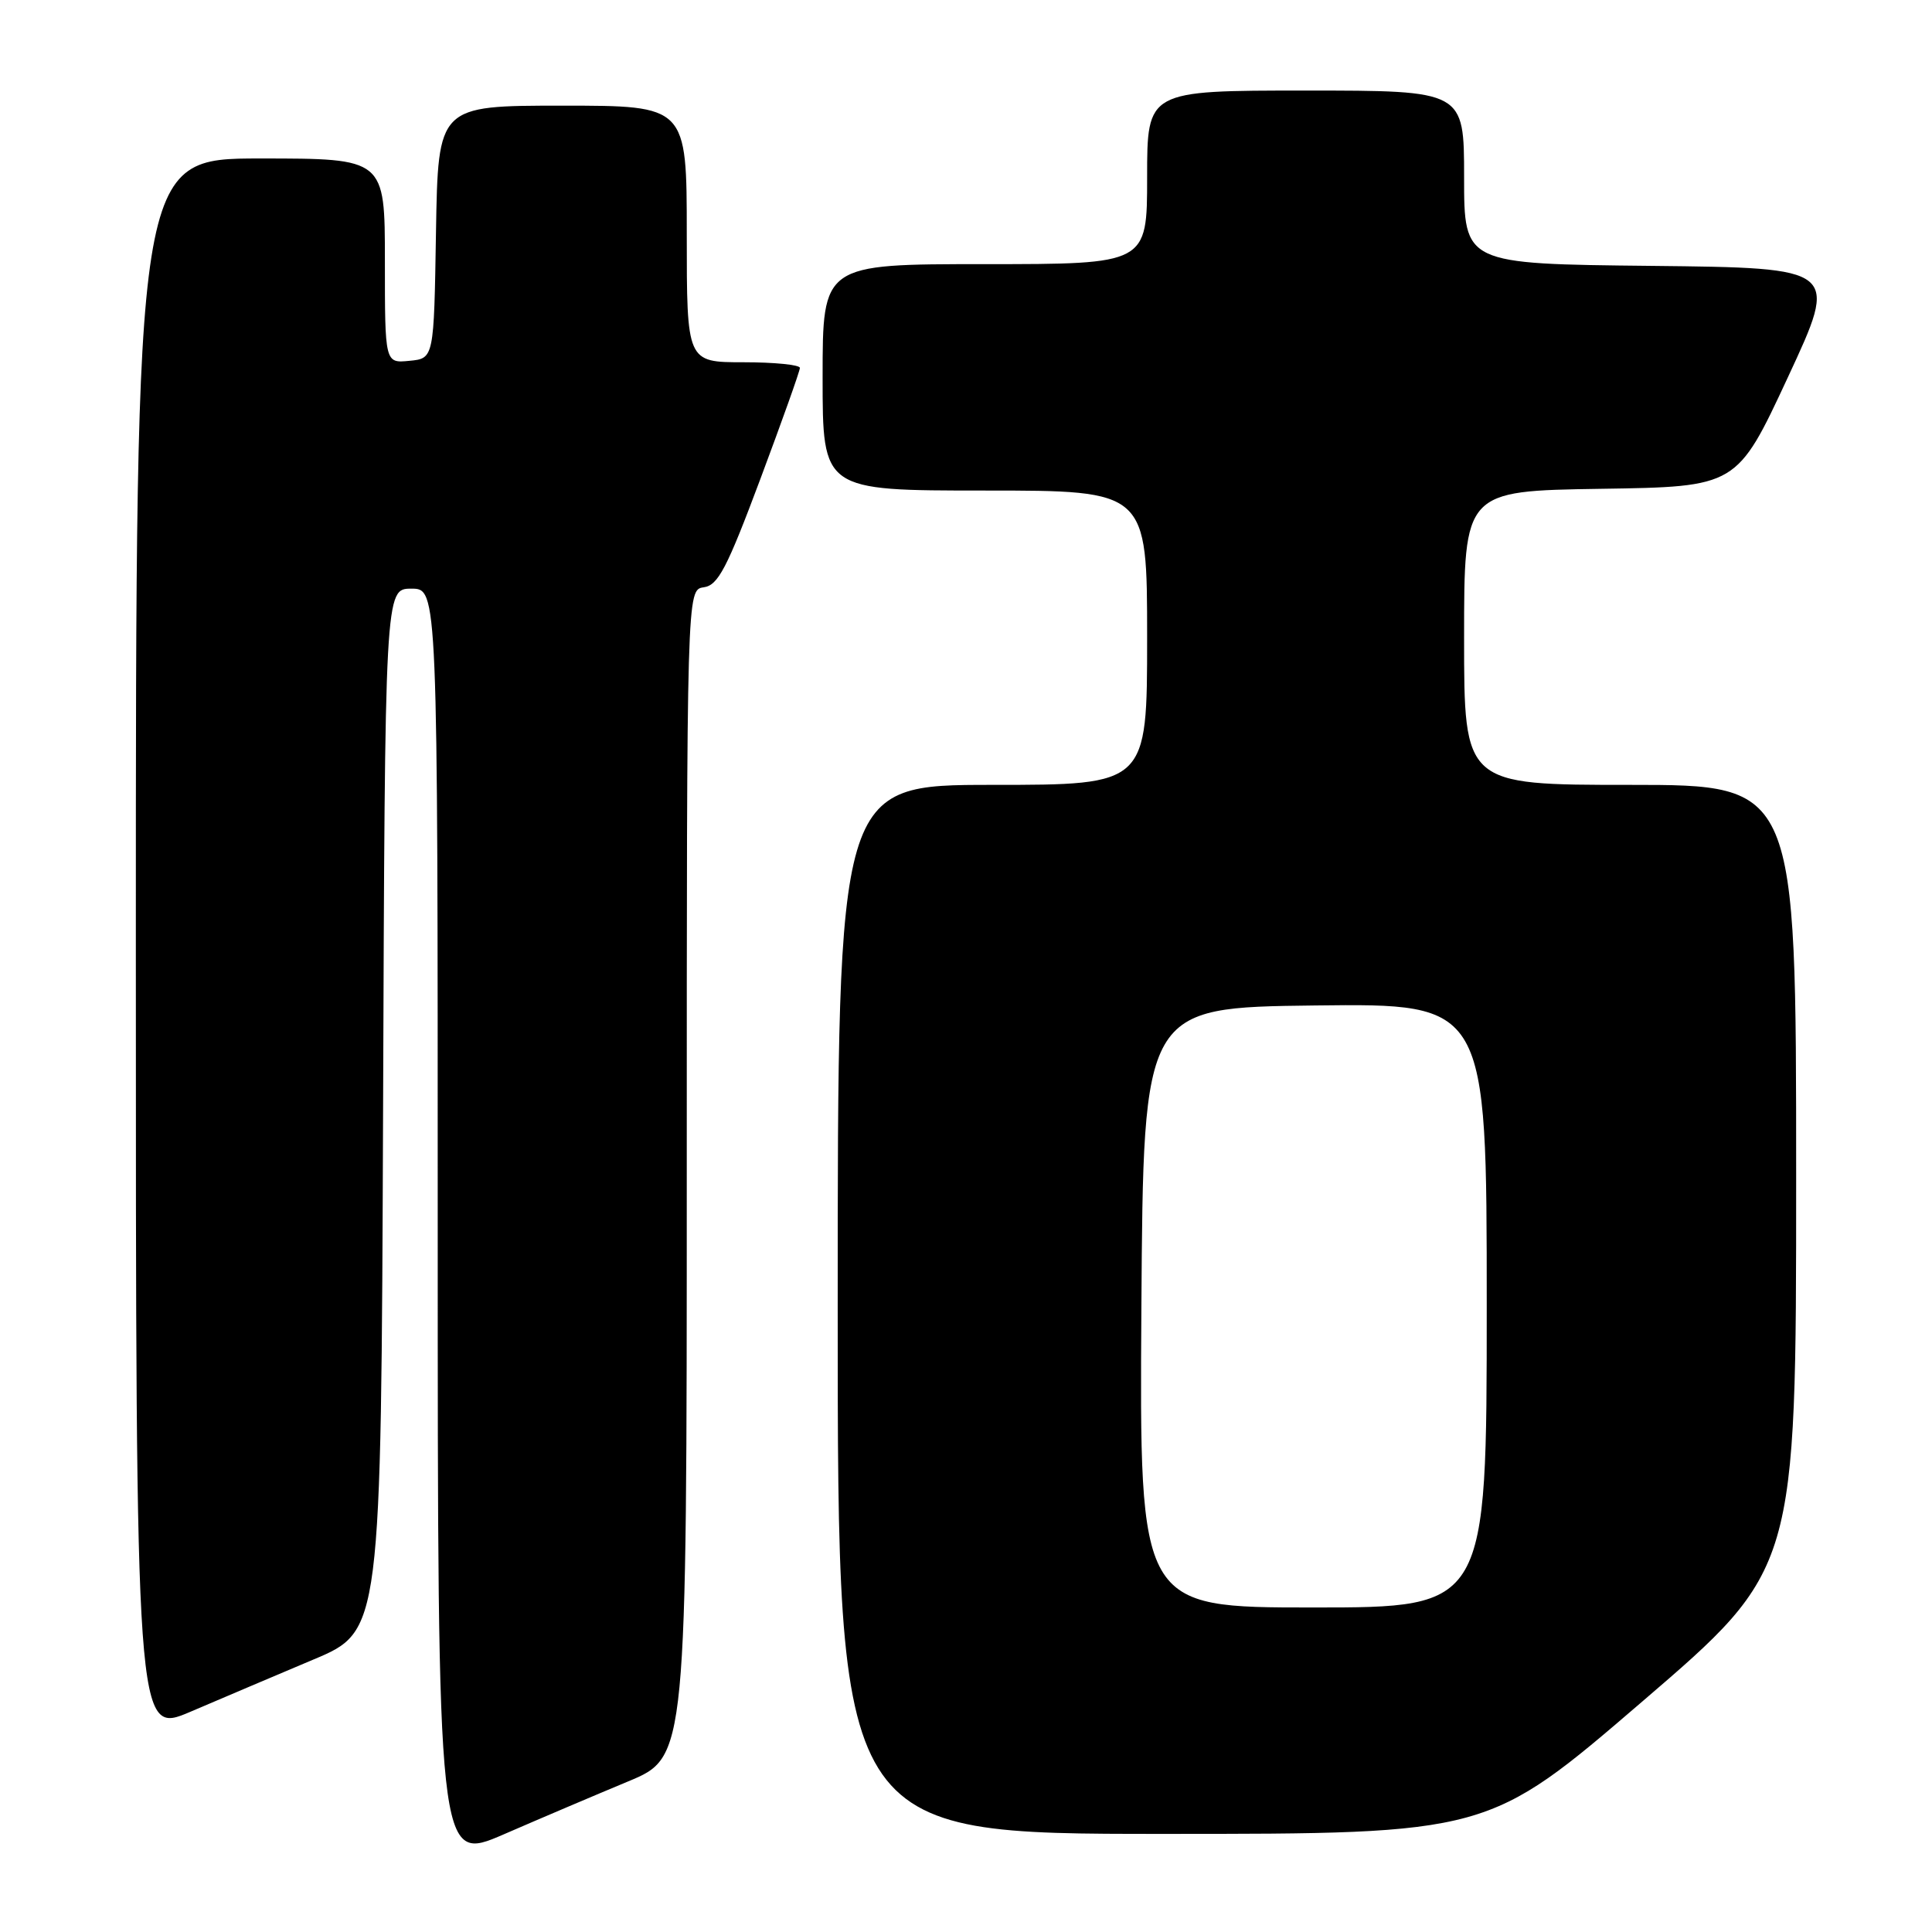 <?xml version="1.0" encoding="UTF-8" standalone="no"?>
<!DOCTYPE svg PUBLIC "-//W3C//DTD SVG 1.1//EN" "http://www.w3.org/Graphics/SVG/1.1/DTD/svg11.dtd" >
<svg xmlns="http://www.w3.org/2000/svg" xmlns:xlink="http://www.w3.org/1999/xlink" version="1.1" viewBox="0 0 256 256">
 <g >
 <path fill="currentColor"
d=" M 83.25 236.04 C 91.00 232.81 91.00 232.81 91.00 155.48 C 91.00 78.14 91.00 78.14 93.25 77.82 C 95.15 77.55 96.31 75.34 100.74 63.50 C 103.62 55.80 105.99 49.16 105.99 48.75 C 106.00 48.34 102.62 48.00 98.50 48.00 C 91.00 48.00 91.00 48.00 91.00 31.00 C 91.00 14.00 91.00 14.00 74.52 14.00 C 58.05 14.00 58.05 14.00 57.77 30.75 C 57.50 47.50 57.50 47.50 54.25 47.81 C 51.00 48.13 51.00 48.13 51.00 34.56 C 51.00 21.00 51.00 21.00 34.50 21.00 C 18.00 21.00 18.00 21.00 18.00 125.46 C 18.00 229.91 18.00 229.91 25.25 226.81 C 29.24 225.10 36.55 222.00 41.50 219.91 C 50.50 216.13 50.50 216.13 50.76 147.06 C 51.01 78.00 51.01 78.00 54.51 78.00 C 58.00 78.00 58.00 78.00 58.00 162.43 C 58.00 246.85 58.00 246.85 66.75 243.06 C 71.56 240.97 78.99 237.81 83.25 236.04 Z  M 217.60 225.47 C 238.00 207.95 238.00 207.95 238.00 155.97 C 238.00 104.00 238.00 104.00 216.00 104.00 C 194.00 104.00 194.00 104.00 194.00 84.52 C 194.00 65.05 194.00 65.05 212.08 64.77 C 230.15 64.50 230.15 64.50 236.90 50.00 C 243.65 35.50 243.65 35.50 218.82 35.23 C 194.00 34.97 194.00 34.97 194.00 23.48 C 194.00 12.00 194.00 12.00 173.00 12.00 C 152.00 12.00 152.00 12.00 152.00 23.50 C 152.00 35.00 152.00 35.00 130.50 35.00 C 109.00 35.00 109.00 35.00 109.00 50.00 C 109.00 65.00 109.00 65.00 130.50 65.00 C 152.00 65.00 152.00 65.00 152.00 84.50 C 152.00 104.00 152.00 104.00 131.50 104.00 C 111.00 104.00 111.00 104.00 111.00 173.50 C 111.00 243.00 111.00 243.00 154.10 243.00 C 197.20 243.00 197.20 243.00 217.60 225.47 Z  M 151.24 173.25 C 151.50 133.50 151.50 133.50 174.25 133.23 C 197.00 132.96 197.00 132.96 197.00 172.98 C 197.00 213.00 197.00 213.00 173.99 213.00 C 150.98 213.00 150.98 213.00 151.24 173.25 Z "/>
</g>
</svg>